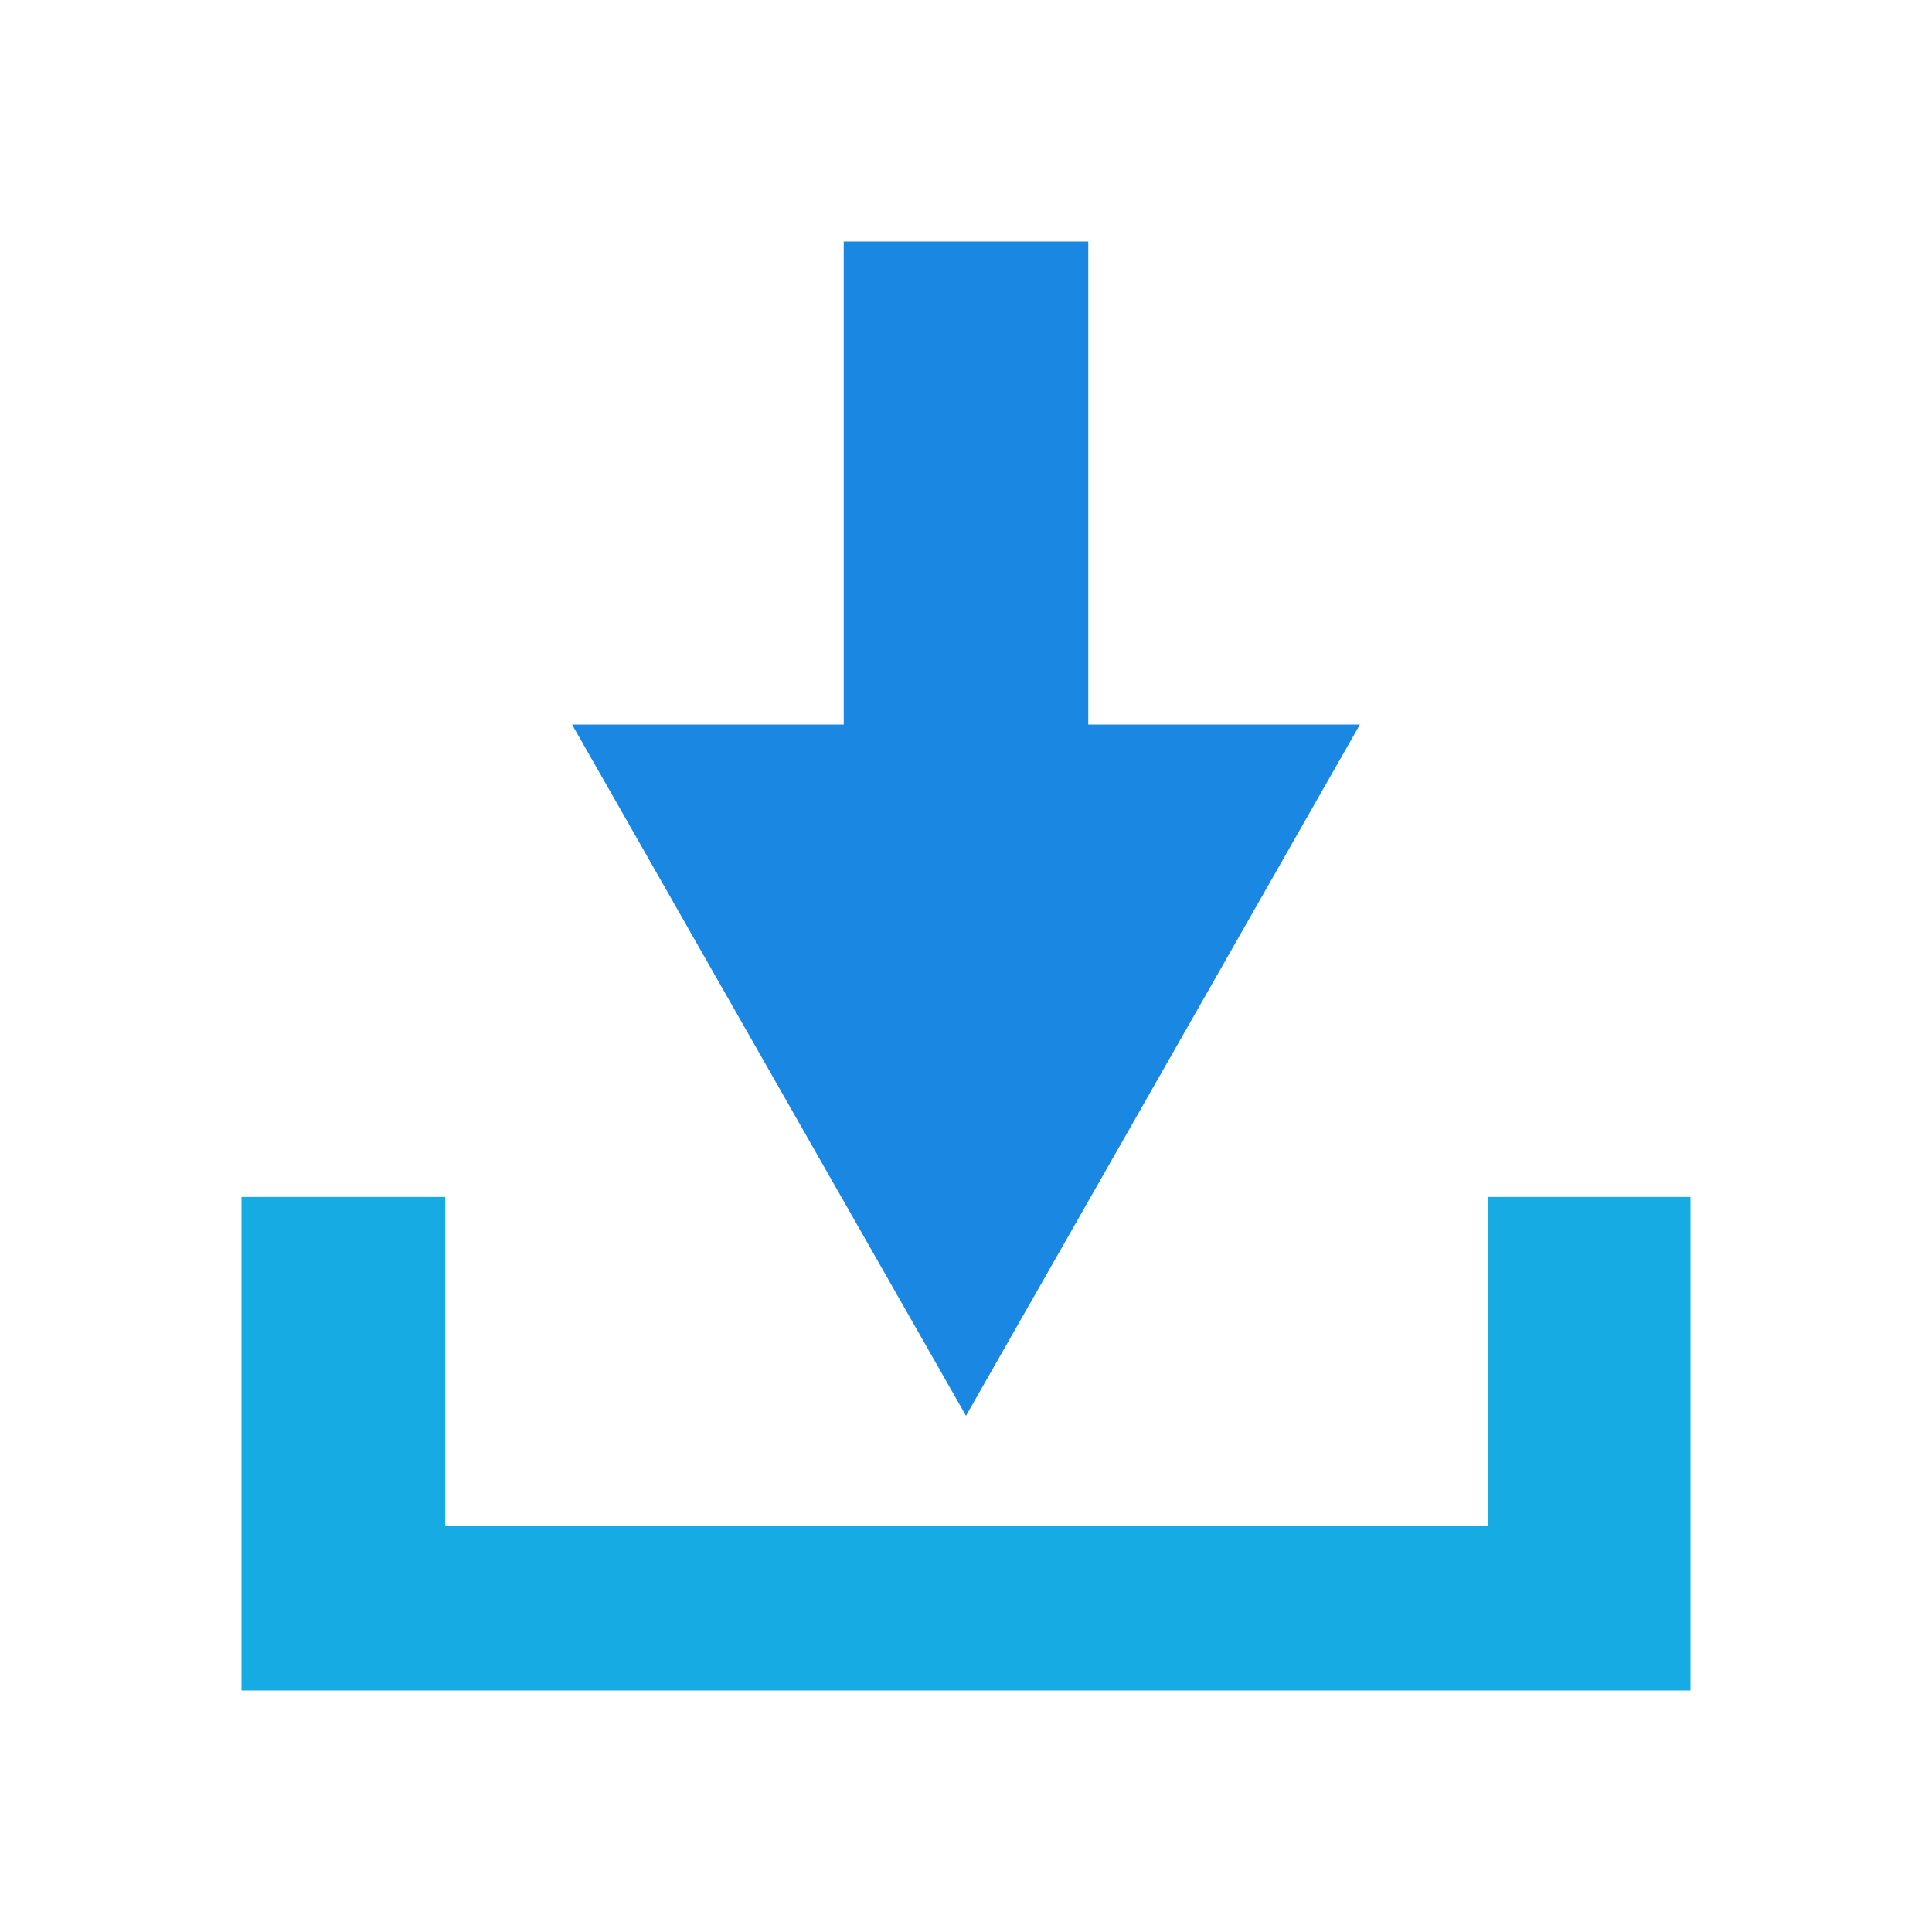 <?xml version="1.0" encoding="utf-8"?>
<!-- Generator: Adobe Illustrator 23.0.1, SVG Export Plug-In . SVG Version: 6.00 Build 0)  -->
<svg version="1.1" id="Layer_1" xmlns="http://www.w3.org/2000/svg" xmlns:xlink="http://www.w3.org/1999/xlink" x="0px" y="0px"
	 viewBox="0 0 128 128" style="enable-background:new 0 0 128 128;" xml:space="preserve">
<style type="text/css">
	.st0{fill:#17ABE3;}
	.st1{fill:#1A88E2;}
</style>
<path class="st0" d="M112,112H16V79.3h13.5v21.8h69.1V79.3H112V112z"/>
<path class="st1" d="M90.1,48L64,93.8L37.9,48H90.1z"/>
<path class="st1" d="M55.9,16h16.2v32.1H55.9V16z"/>
</svg>

